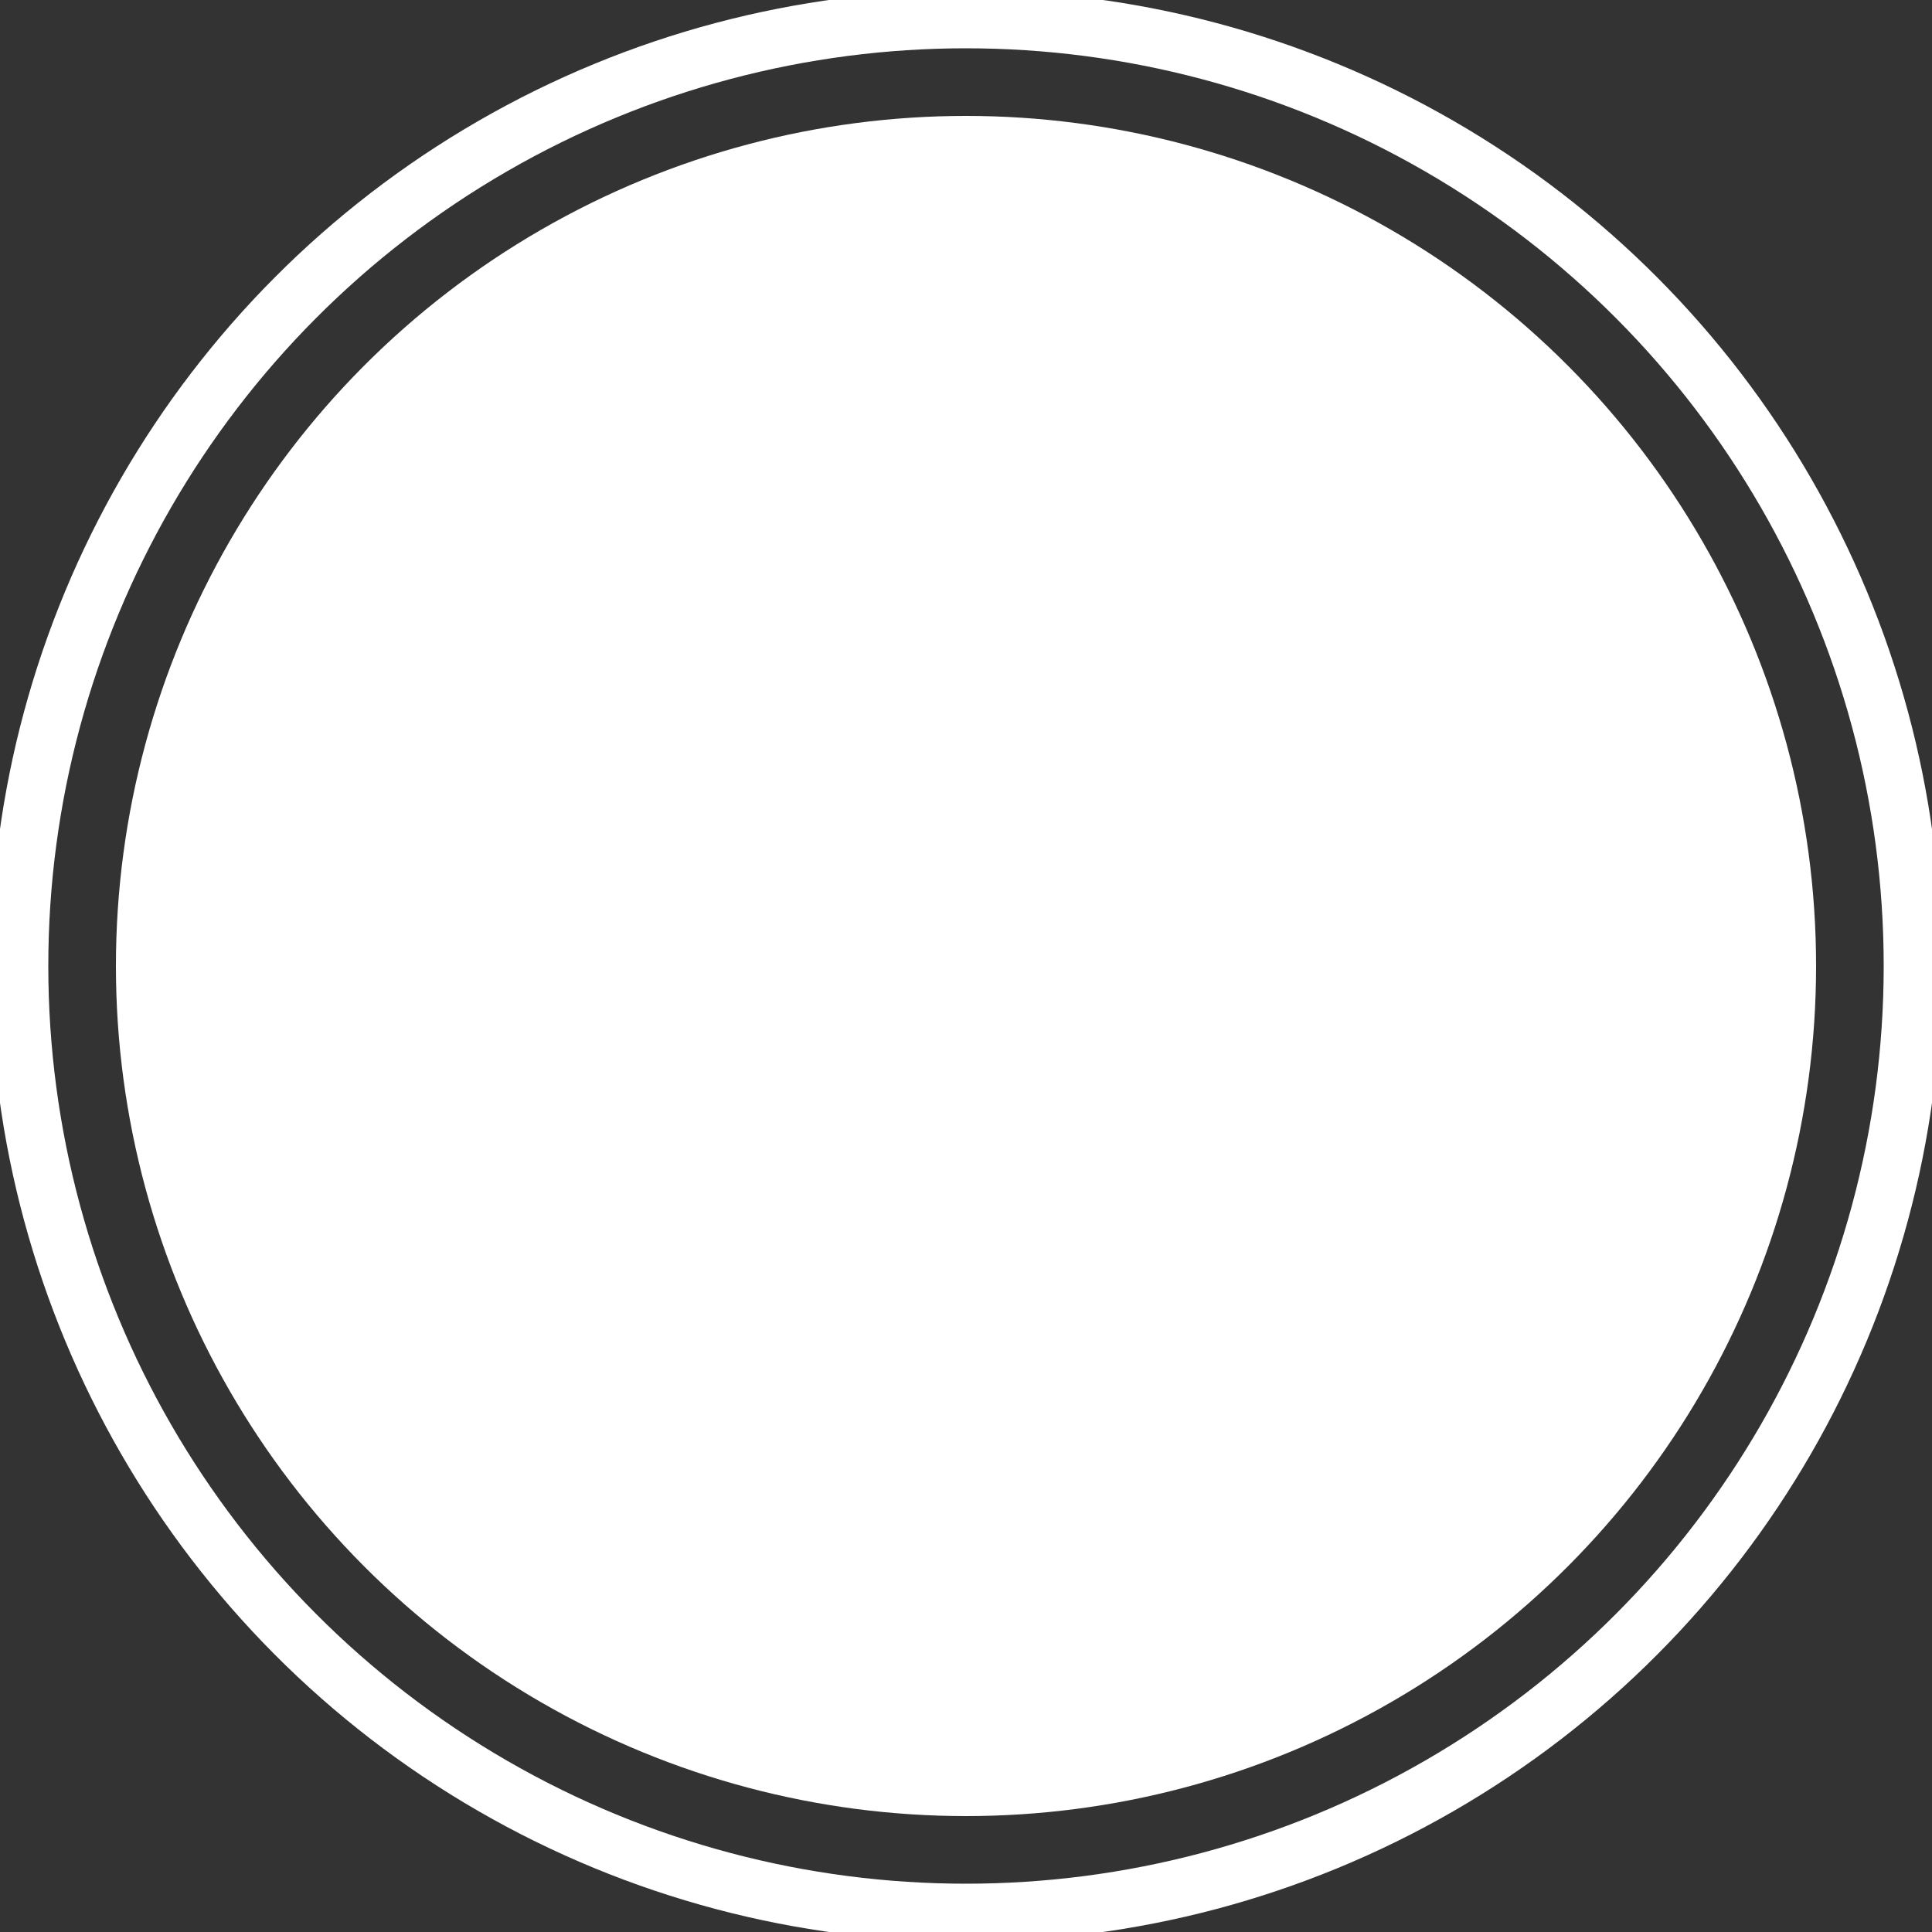 <?xml version="1.0" encoding="UTF-8" standalone="no"?>
<svg xmlns="http://www.w3.org/2000/svg"
     xmlns:xlink="http://www.w3.org/1999/xlink"
     viewBox="0 0 100 100">
  <rect x="0" y="0" width="100" height="100" fill="#333333" stroke="none"/>
  <g>
    <circle
	stroke="white"
	fill="none"
	stroke-width="3"
	cx="50"
	cy="50"
	r="49" />
  </g>
  <g>
    <circle
	fill="white"
	cx="50"
	cy="50"
	r="44" />
  </g>
</svg>
